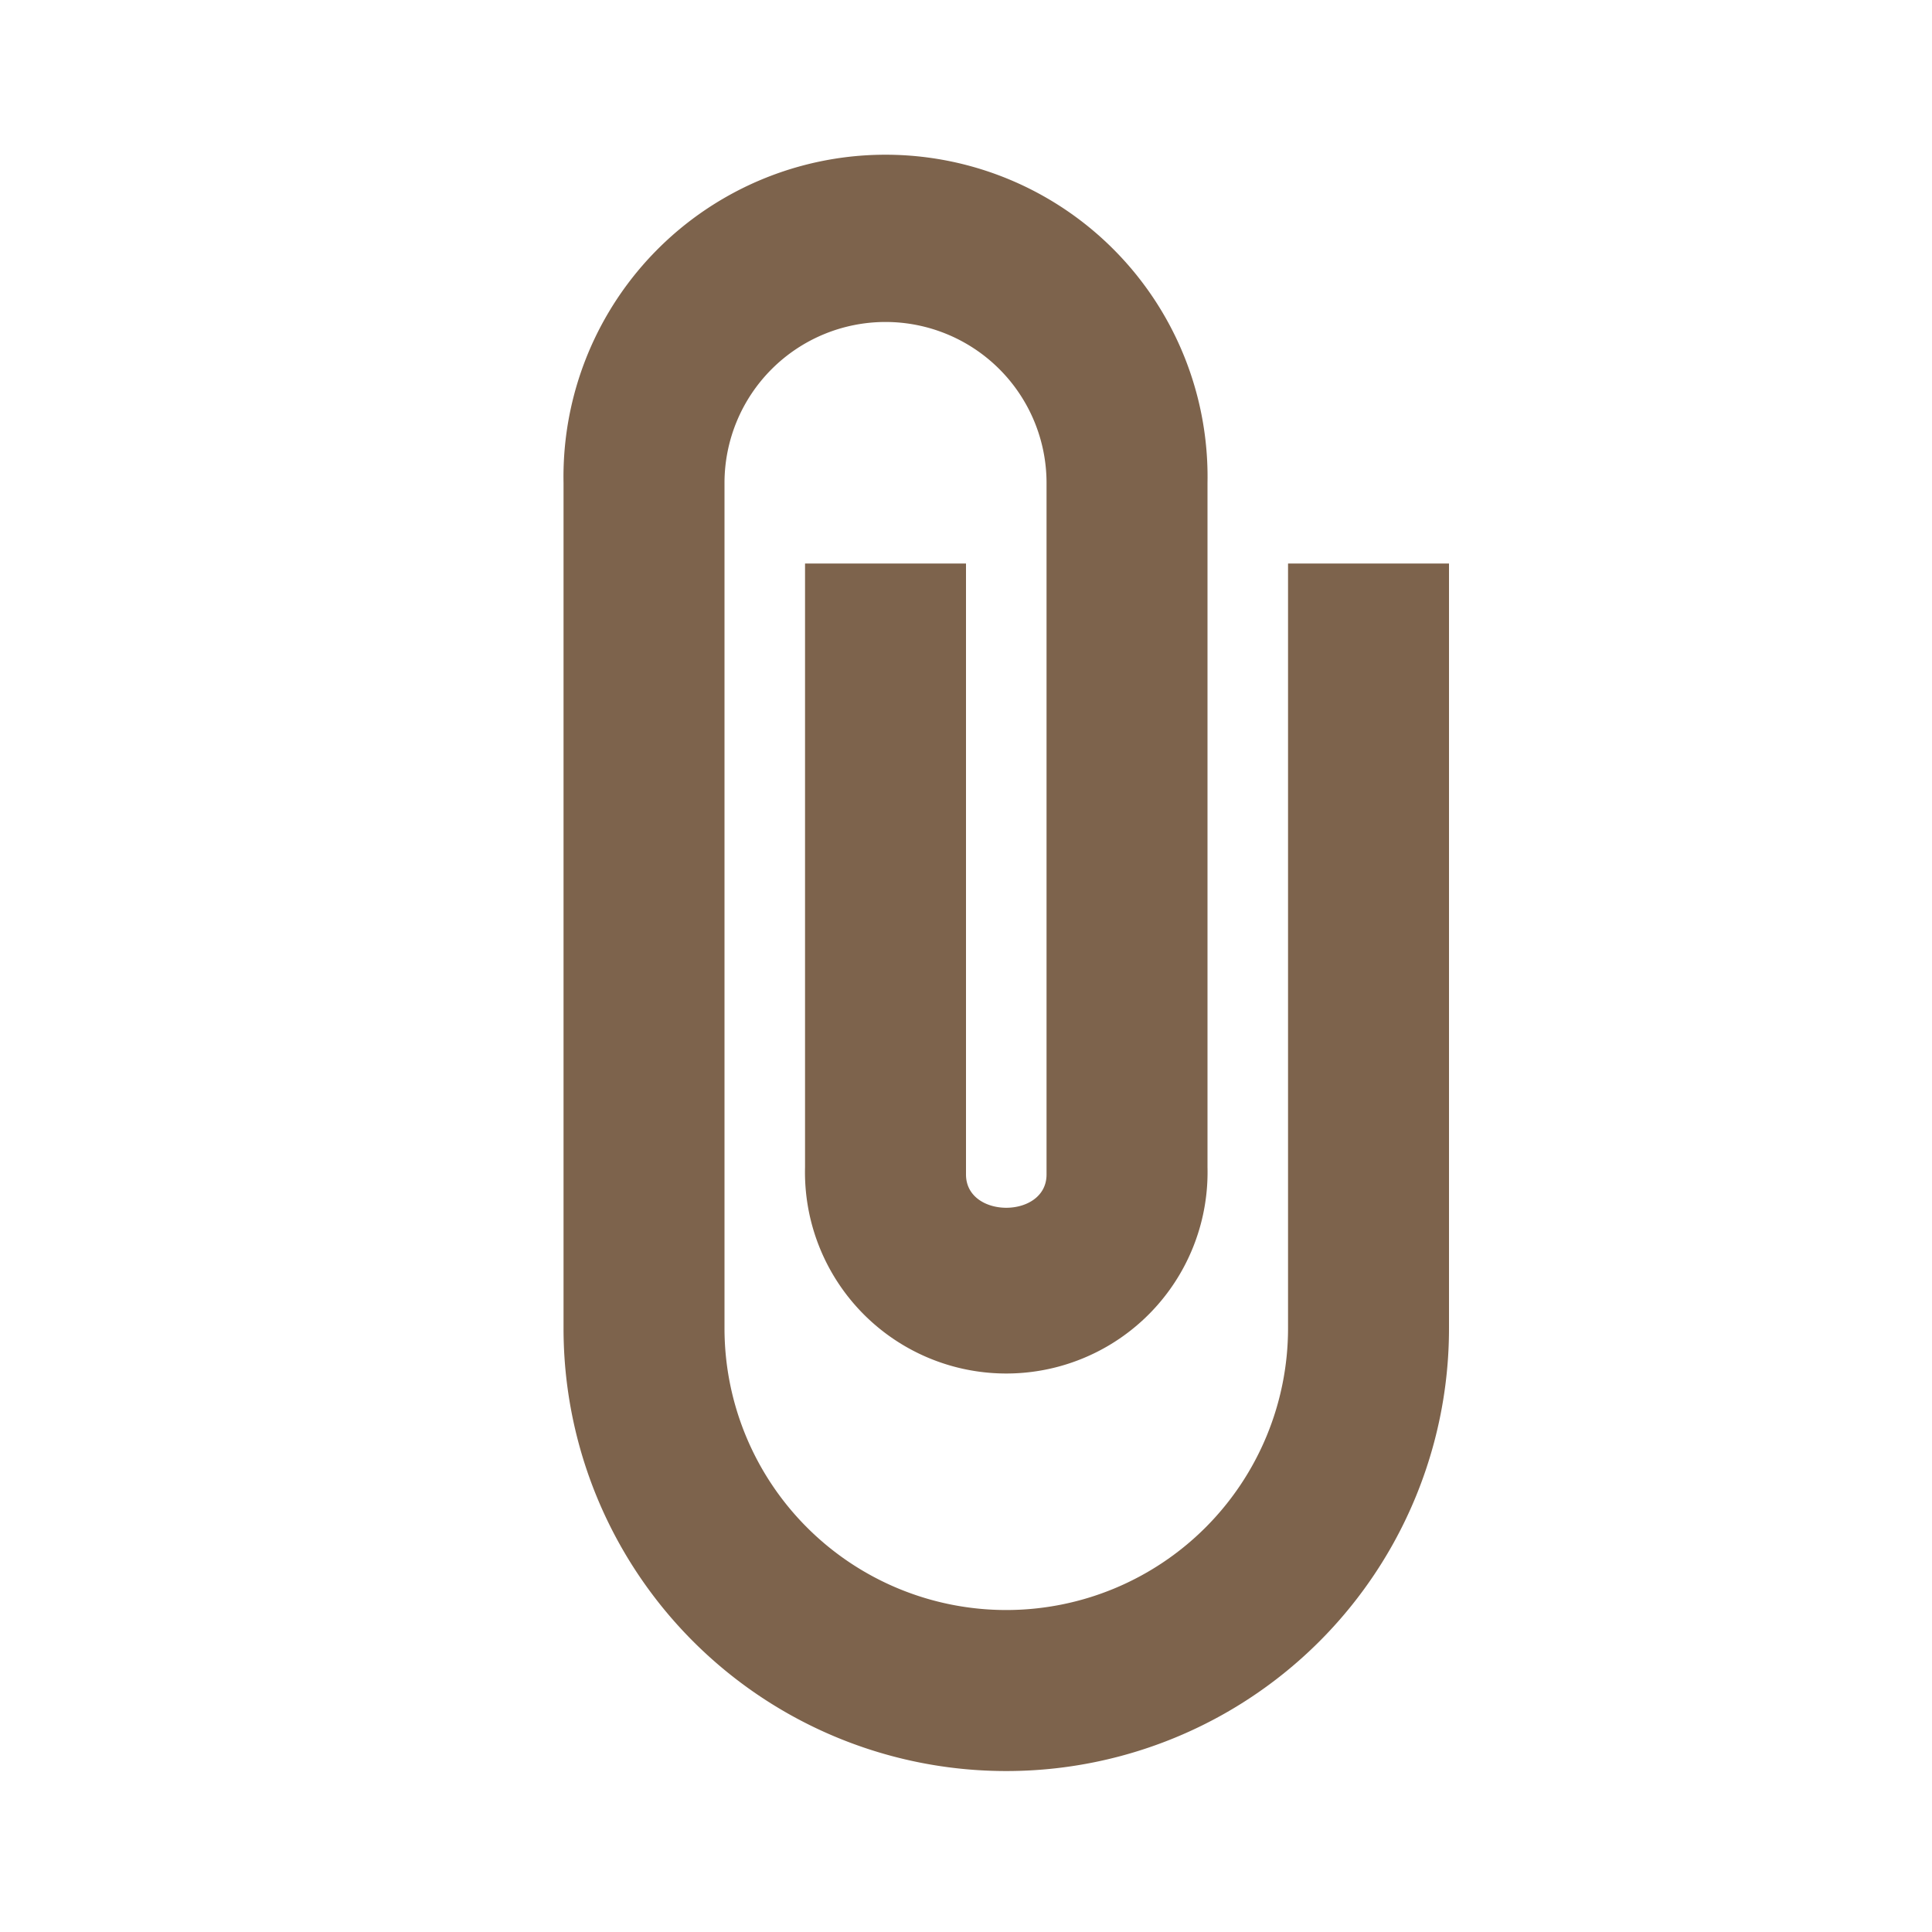 <svg xmlns="http://www.w3.org/2000/svg" width="16" height="16" viewBox="0 0 16 16"><defs><style>.a{fill:#7d634c;}.b{fill:none;}</style></defs><g transform="translate(0 16) rotate(-90)"><path class="a" d="M2,10.667A3.665,3.665,0,0,1,5.667,7h7a2.667,2.667,0,1,1,0,5.333H7A1.667,1.667,0,1,1,7,9h5v1.333H6.94c-.367,0-.367.667,0,.667h5.727a1.333,1.333,0,1,0,0-2.667h-7a2.333,2.333,0,0,0,0,4.667H12v1.333H5.667A3.665,3.665,0,0,1,2,10.667Z" transform="translate(-0.667 -2.333)"/><path class="b" d="M0,0H16V16H0Z"/></g></svg>